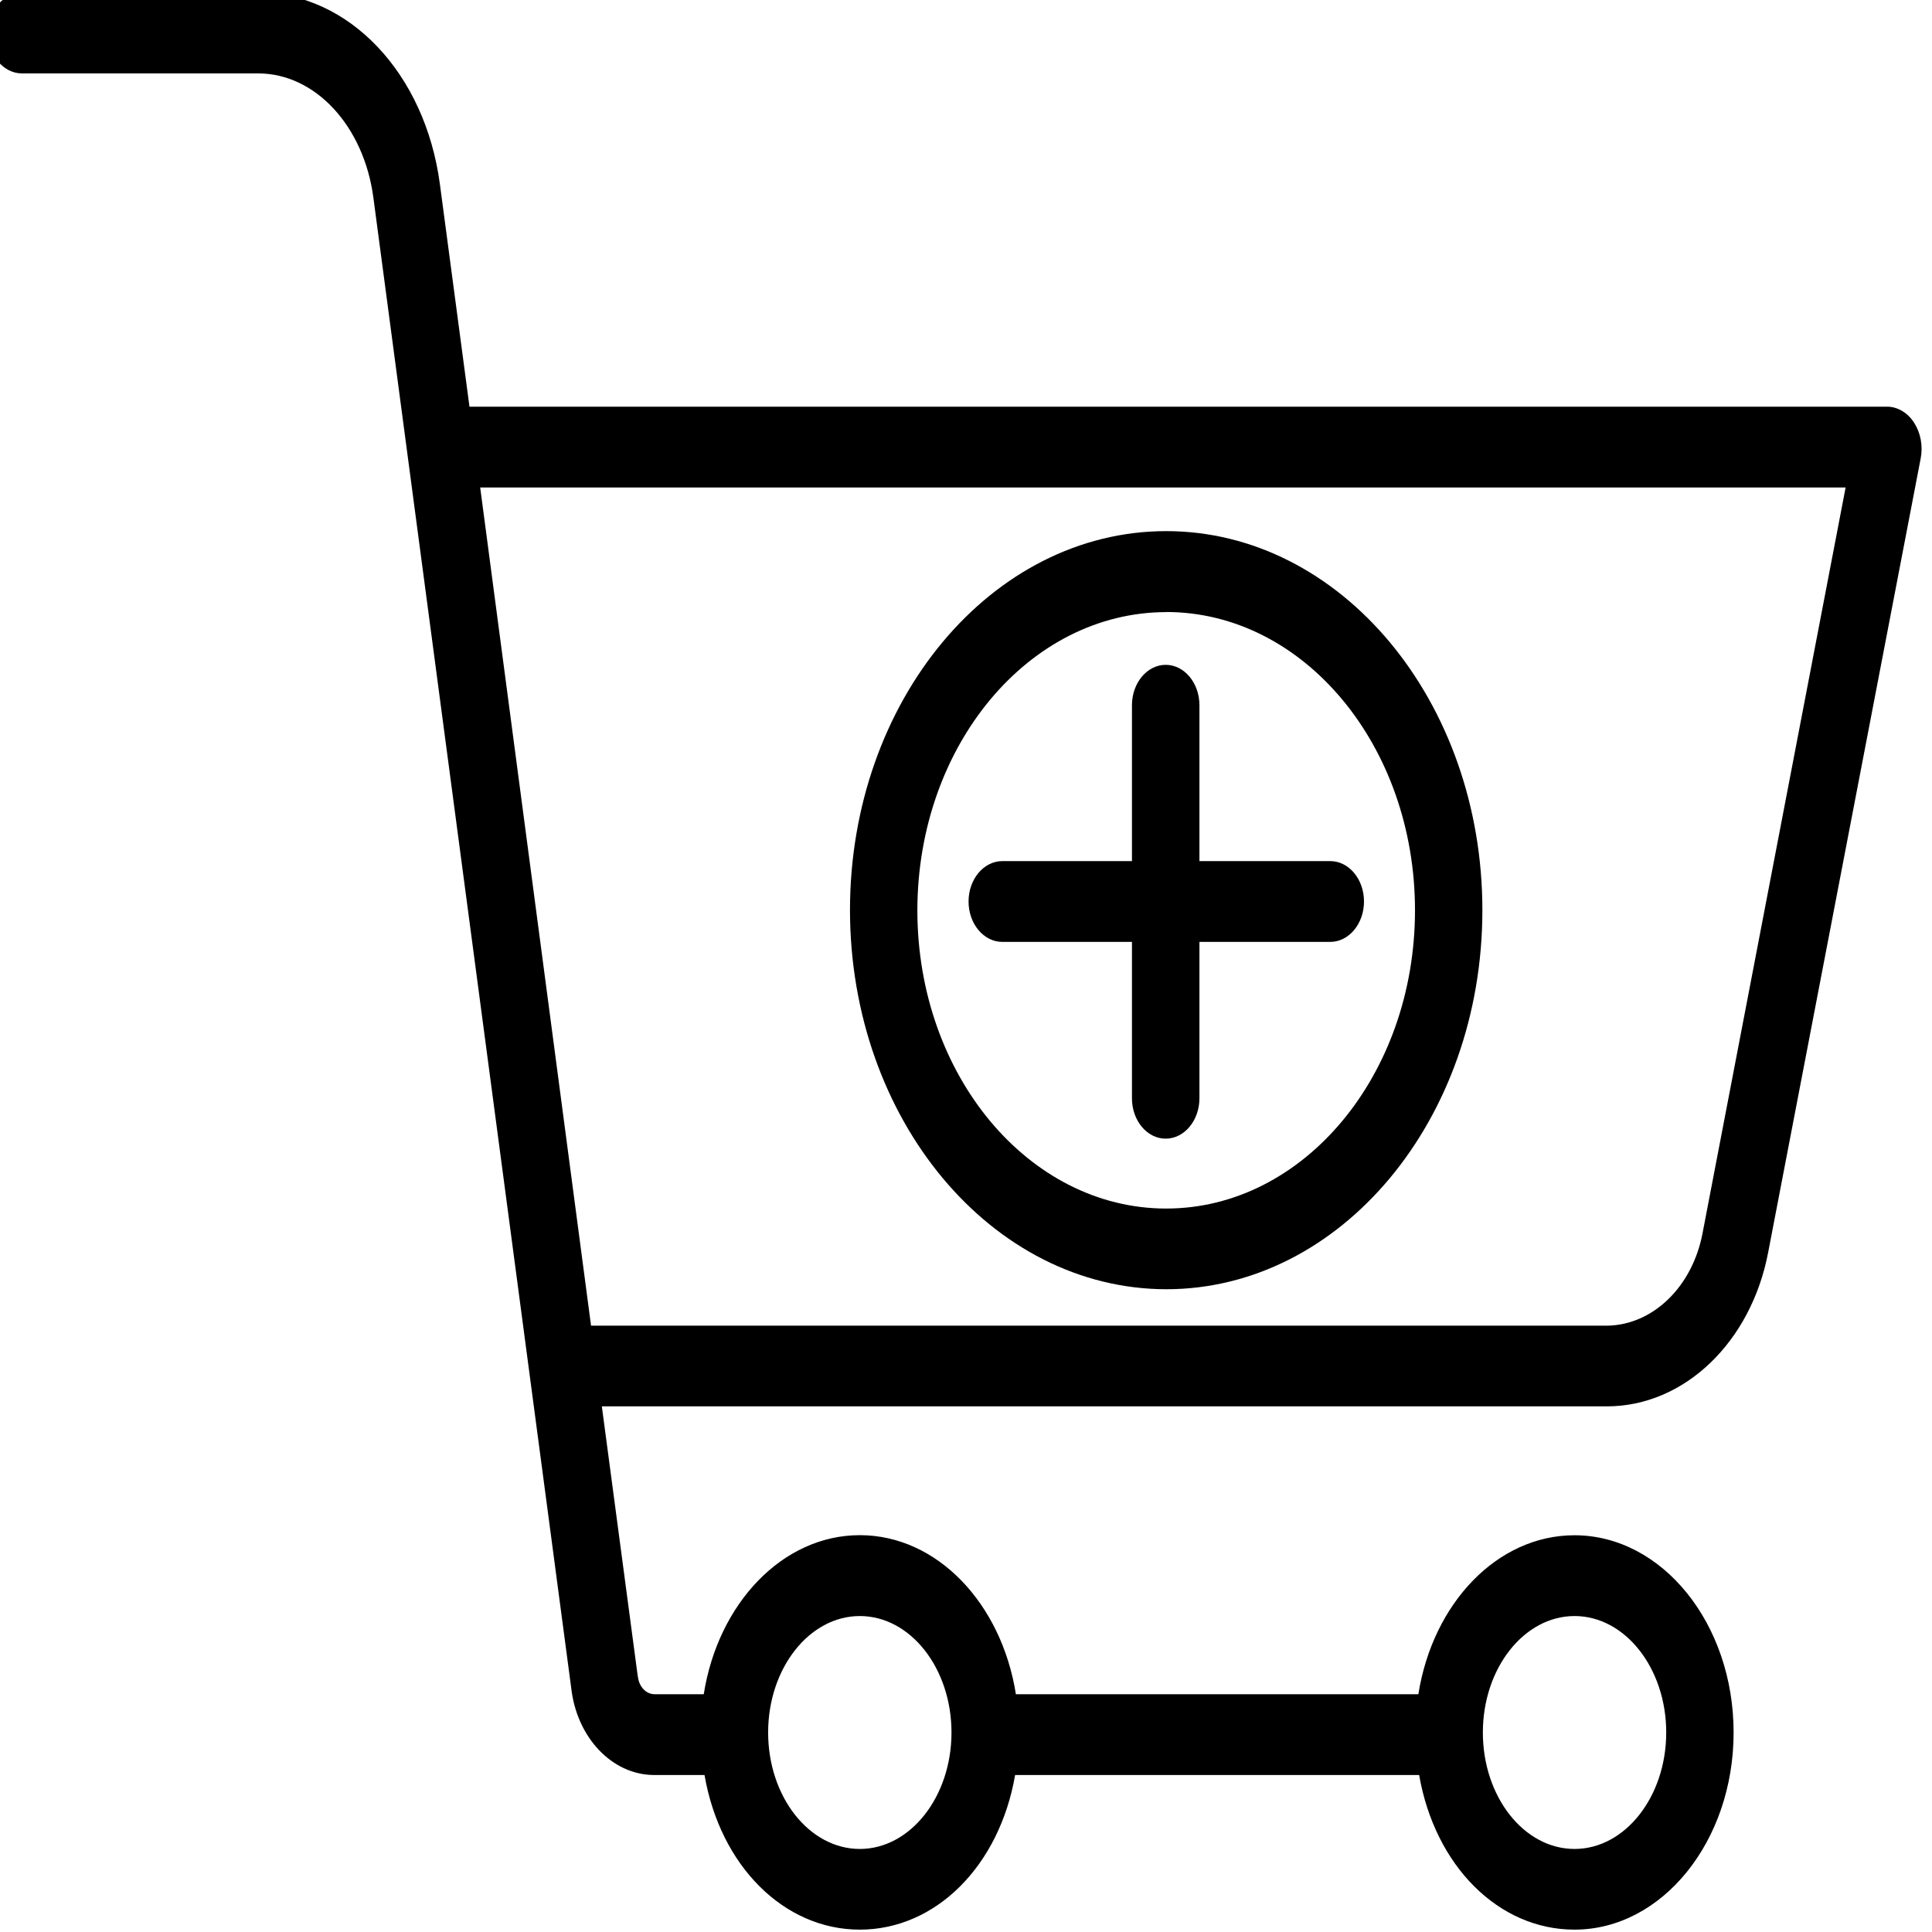 <?xml version="1.0" encoding="UTF-8" standalone="no"?>
<svg
   xmlns:dc="http://purl.org/dc/elements/1.1/"
   xmlns:cc="http://creativecommons.org/ns#"
   xmlns:rdf="http://www.w3.org/1999/02/22-rdf-syntax-ns#"
   xmlns:svg="http://www.w3.org/2000/svg"
   xmlns="http://www.w3.org/2000/svg"
   xmlns:sodipodi="http://sodipodi.sourceforge.net/DTD/sodipodi-0.dtd"
   xmlns:inkscape="http://www.inkscape.org/namespaces/inkscape"
   height="20pt"
   viewBox="0 -37 20.041 20"
   width="20pt"
   version="1.1"
   id="svg8"
   sodipodi:docname="shopping-cart.svg"
   inkscape:version="0.92.4 (5da689c313, 2019-01-14)">
  <defs
     id="defs12" />
  <sodipodi:namedview
     pagecolor="#ffffff"
     bordercolor="#666666"
     borderopacity="1"
     objecttolerance="10"
     gridtolerance="10"
     guidetolerance="10"
     inkscape:pageopacity="0"
     inkscape:pageshadow="2"
     inkscape:window-width="1366"
     inkscape:window-height="706"
     id="namedview10"
     showgrid="false"
     inkscape:zoom="6.1834061"
     inkscape:cx="24.472203"
     inkscape:cy="13.487123"
     inkscape:window-x="-8"
     inkscape:window-y="-8"
     inkscape:window-maximized="1"
     inkscape:current-layer="svg8" />
  <path
     d="M 19.584,-32.802 H 4.87 L 4.563,-35.111 C 4.41,-36.262 3.617,-37.097 2.678,-37.097 H 0.228 c -0.193,0 -0.35,0.188 -0.35,0.419 0,0.231 0.157,0.419 0.35,0.419 H 2.678 c 0.594,0 1.097,0.548 1.195,1.288 l 2.052,15.458 c 0.057,0.514 0.421,0.9 0.853,0.905 h 0.53 c 0.163,0.943 0.824,1.604 1.611,1.604 0.788,0 1.448,-0.661 1.611,-1.604 h 4.191 c 0.164,0.943 0.824,1.604 1.611,1.604 0.91,0 1.651,-0.917 1.651,-2.045 0,-1.128 -0.74,-2.046 -1.651,-2.046 -0.801,0 -1.47,0.706 -1.619,1.649 h -4.175 c -0.149,-0.943 -0.818,-1.65 -1.619,-1.65 -0.801,0 -1.47,0.707 -1.619,1.65 H 6.788 c -0.087,-0.001 -0.16,-0.079 -0.171,-0.183 -3.496e-4,-0.003 -6.817e-4,0.002 -0.001,0 l -0.373,-2.803 H 16.668 c 0.803,2.1e-4 1.499,-0.666 1.675,-1.605 l 1.581,-8.23 c 0.024,-0.128 -6.82e-4,-0.262 -0.067,-0.366 -0.065,-0.103 -0.166,-0.165 -0.273,-0.169 z m -3.251,12.545 c 0.525,0 0.951,0.542 0.951,1.208 0,0.666 -0.427,1.208 -0.951,1.208 -0.525,0 -0.951,-0.542 -0.951,-1.208 0,-0.666 0.427,-1.208 0.951,-1.208 z m -7.414,0 c 0.525,0 0.951,0.542 0.951,1.208 0,0.666 -0.427,1.208 -0.951,1.208 -0.525,0 -0.951,-0.542 -0.951,-1.208 0,-0.666 0.427,-1.208 0.951,-1.208 z m 8.743,-3.977 c -0.104,0.56 -0.516,0.96 -0.994,0.965 H 6.131 l -1.15,-8.695 H 19.145 Z m 0,0"
     id="path2"
     inkscape:connector-curvature="0"
     style="stroke-width:0.048" />
  <path
     d="m 12.097,-23.647 c 1.812,0 3.28,-1.76 3.28,-3.932 0,-2.171 -1.469,-3.932 -3.28,-3.932 -1.812,0 -3.28,1.76 -3.28,3.932 0.002,2.171 1.469,3.929 3.28,3.932 z m 0,-7.025 c 1.425,0 2.581,1.385 2.581,3.094 0,1.709 -1.156,3.094 -2.581,3.094 -1.426,0 -2.581,-1.385 -2.581,-3.094 0.002,-1.708 1.156,-3.091 2.581,-3.093 z m 0,0"
     id="path4"
     inkscape:connector-curvature="0"
     style="stroke-width:0.048" />
  <path
     d="m 10.397,-27.25 h 1.345 v 1.622 c 0,0.231 0.156,0.419 0.35,0.419 0.193,0 0.35,-0.188 0.35,-0.419 v -1.622 h 1.357 c 0.193,0 0.35,-0.188 0.35,-0.419 0,-0.231 -0.156,-0.419 -0.35,-0.419 h -1.357 v -1.617 c 0,-0.231 -0.157,-0.419 -0.35,-0.419 -0.193,0 -0.35,0.188 -0.35,0.419 v 1.617 h -1.345 c -0.193,0 -0.35,0.188 -0.35,0.419 0,0.231 0.157,0.419 0.35,0.419 z m 0,0"
     id="path6"
     inkscape:connector-curvature="0"
     style="stroke-width:0.048" />
</svg>
